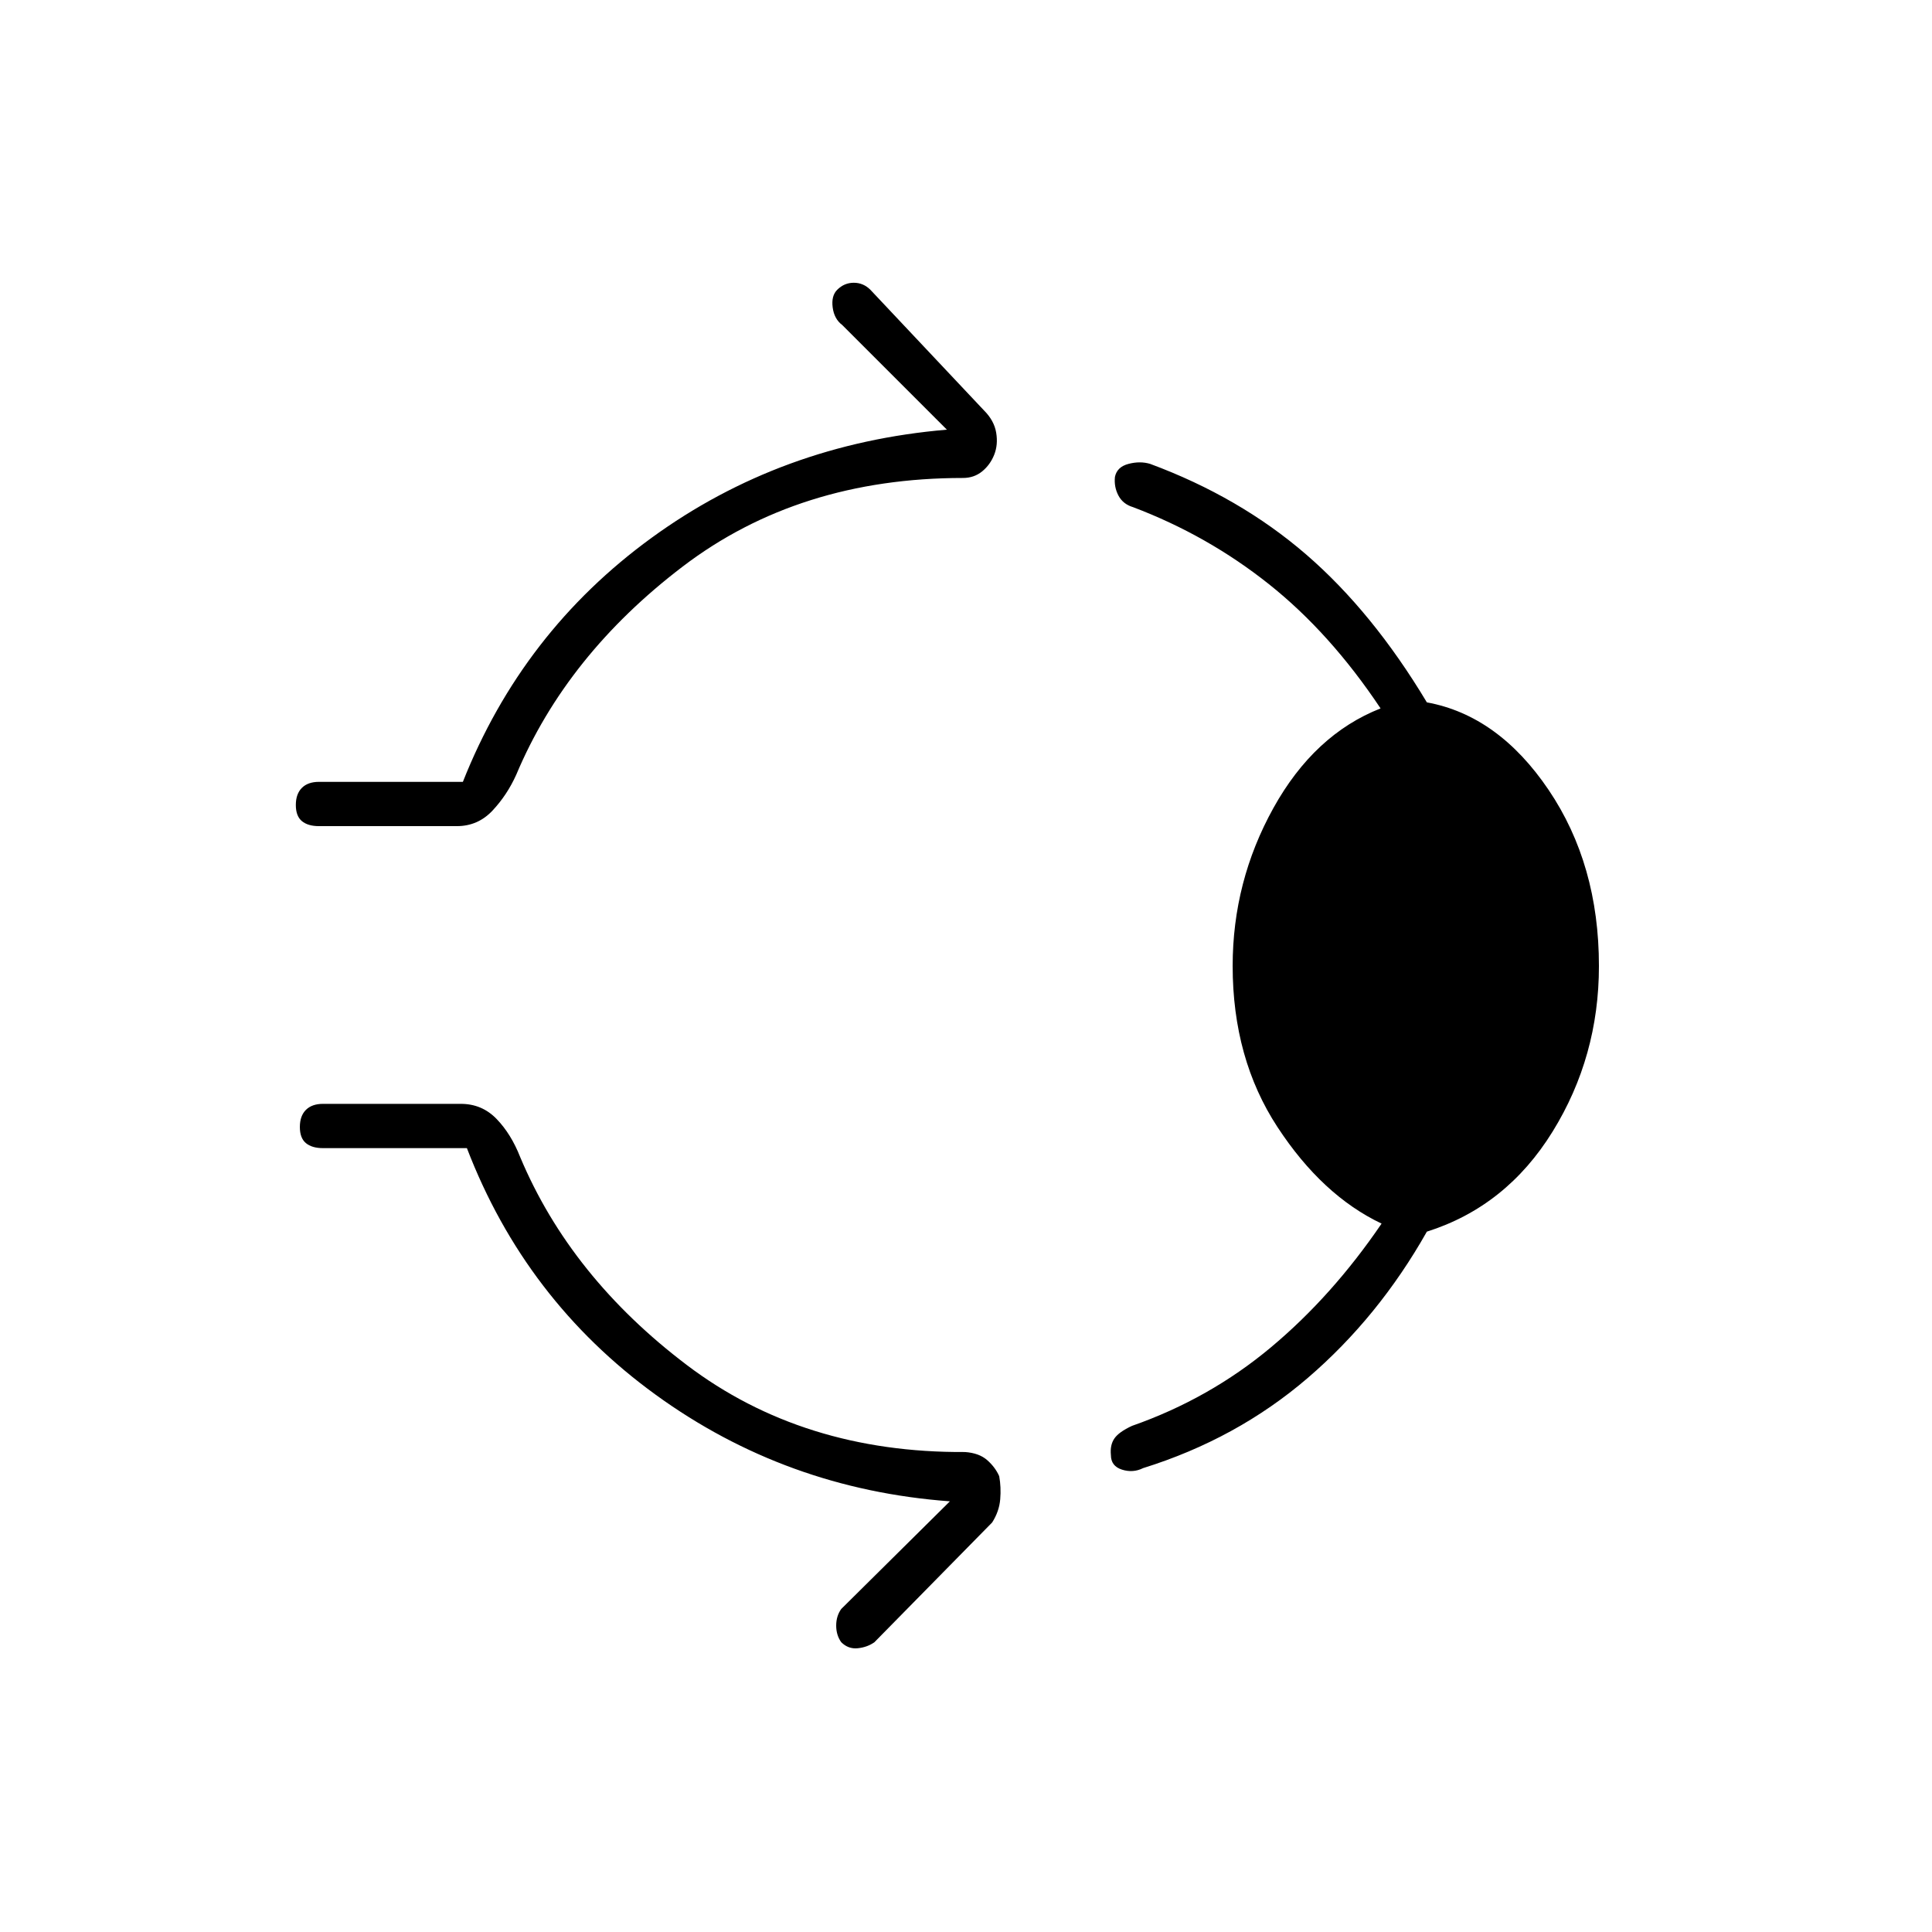 <svg xmlns="http://www.w3.org/2000/svg" height="48" viewBox="0 96 960 960" width="48"><path d="M416 240q3.5-3.5 8.25-3.5t8.25 3.5l56.5 60q5 5 6 11t-1 11q-2 5-6 8.25t-9.5 3.25q-81.5 0-139.25 44T256.5 481q-4.5 10-11.75 17.75T227 506.5h-68.5q-5.5 0-8.5-2.5t-3-8q0-5.5 3-8.5t8.5-3H230q29.5-74.5 93.75-121.25T470.5 309.5l-52-52q-4-3-4.75-8.75T416 240Zm196.5 336q0-42 20.25-78.5T686 448q-25-37.5-55.5-61.75T563 348q-5-1.5-7.25-5.75T554 333q1-5 6.75-6.5t10.75 0q44.5 16.5 77.5 45t60 73.5q35.5 6.5 60.5 43.5t25 87.5q0 45-23 82.25T709 708q-24 42.5-59.25 72.75T568 825.5q-5 2.5-10.5.75T552 819q-.5-5 1.75-8.25t8.75-6.25q38.5-13.5 69-39t55-61.5q-29.5-14-51.75-48t-22.25-80ZM418 912q-2.5-3.5-2.5-8.25t2.5-8.25l54-53.5q-81.5-6-146.25-53T232 666.5h-71.5q-5.5 0-8.5-2.5t-3-8q0-5.5 3-8.5t8.5-3H229q10.5 0 17.75 7.5t11.75 19q25 59.5 82.75 103.25T479.5 817.5q7 .5 11 4t6 8q1 5.5.5 11.5t-4 11.5L434.5 912q-3.5 2.5-8.25 3t-8.25-3Z"/></svg>
